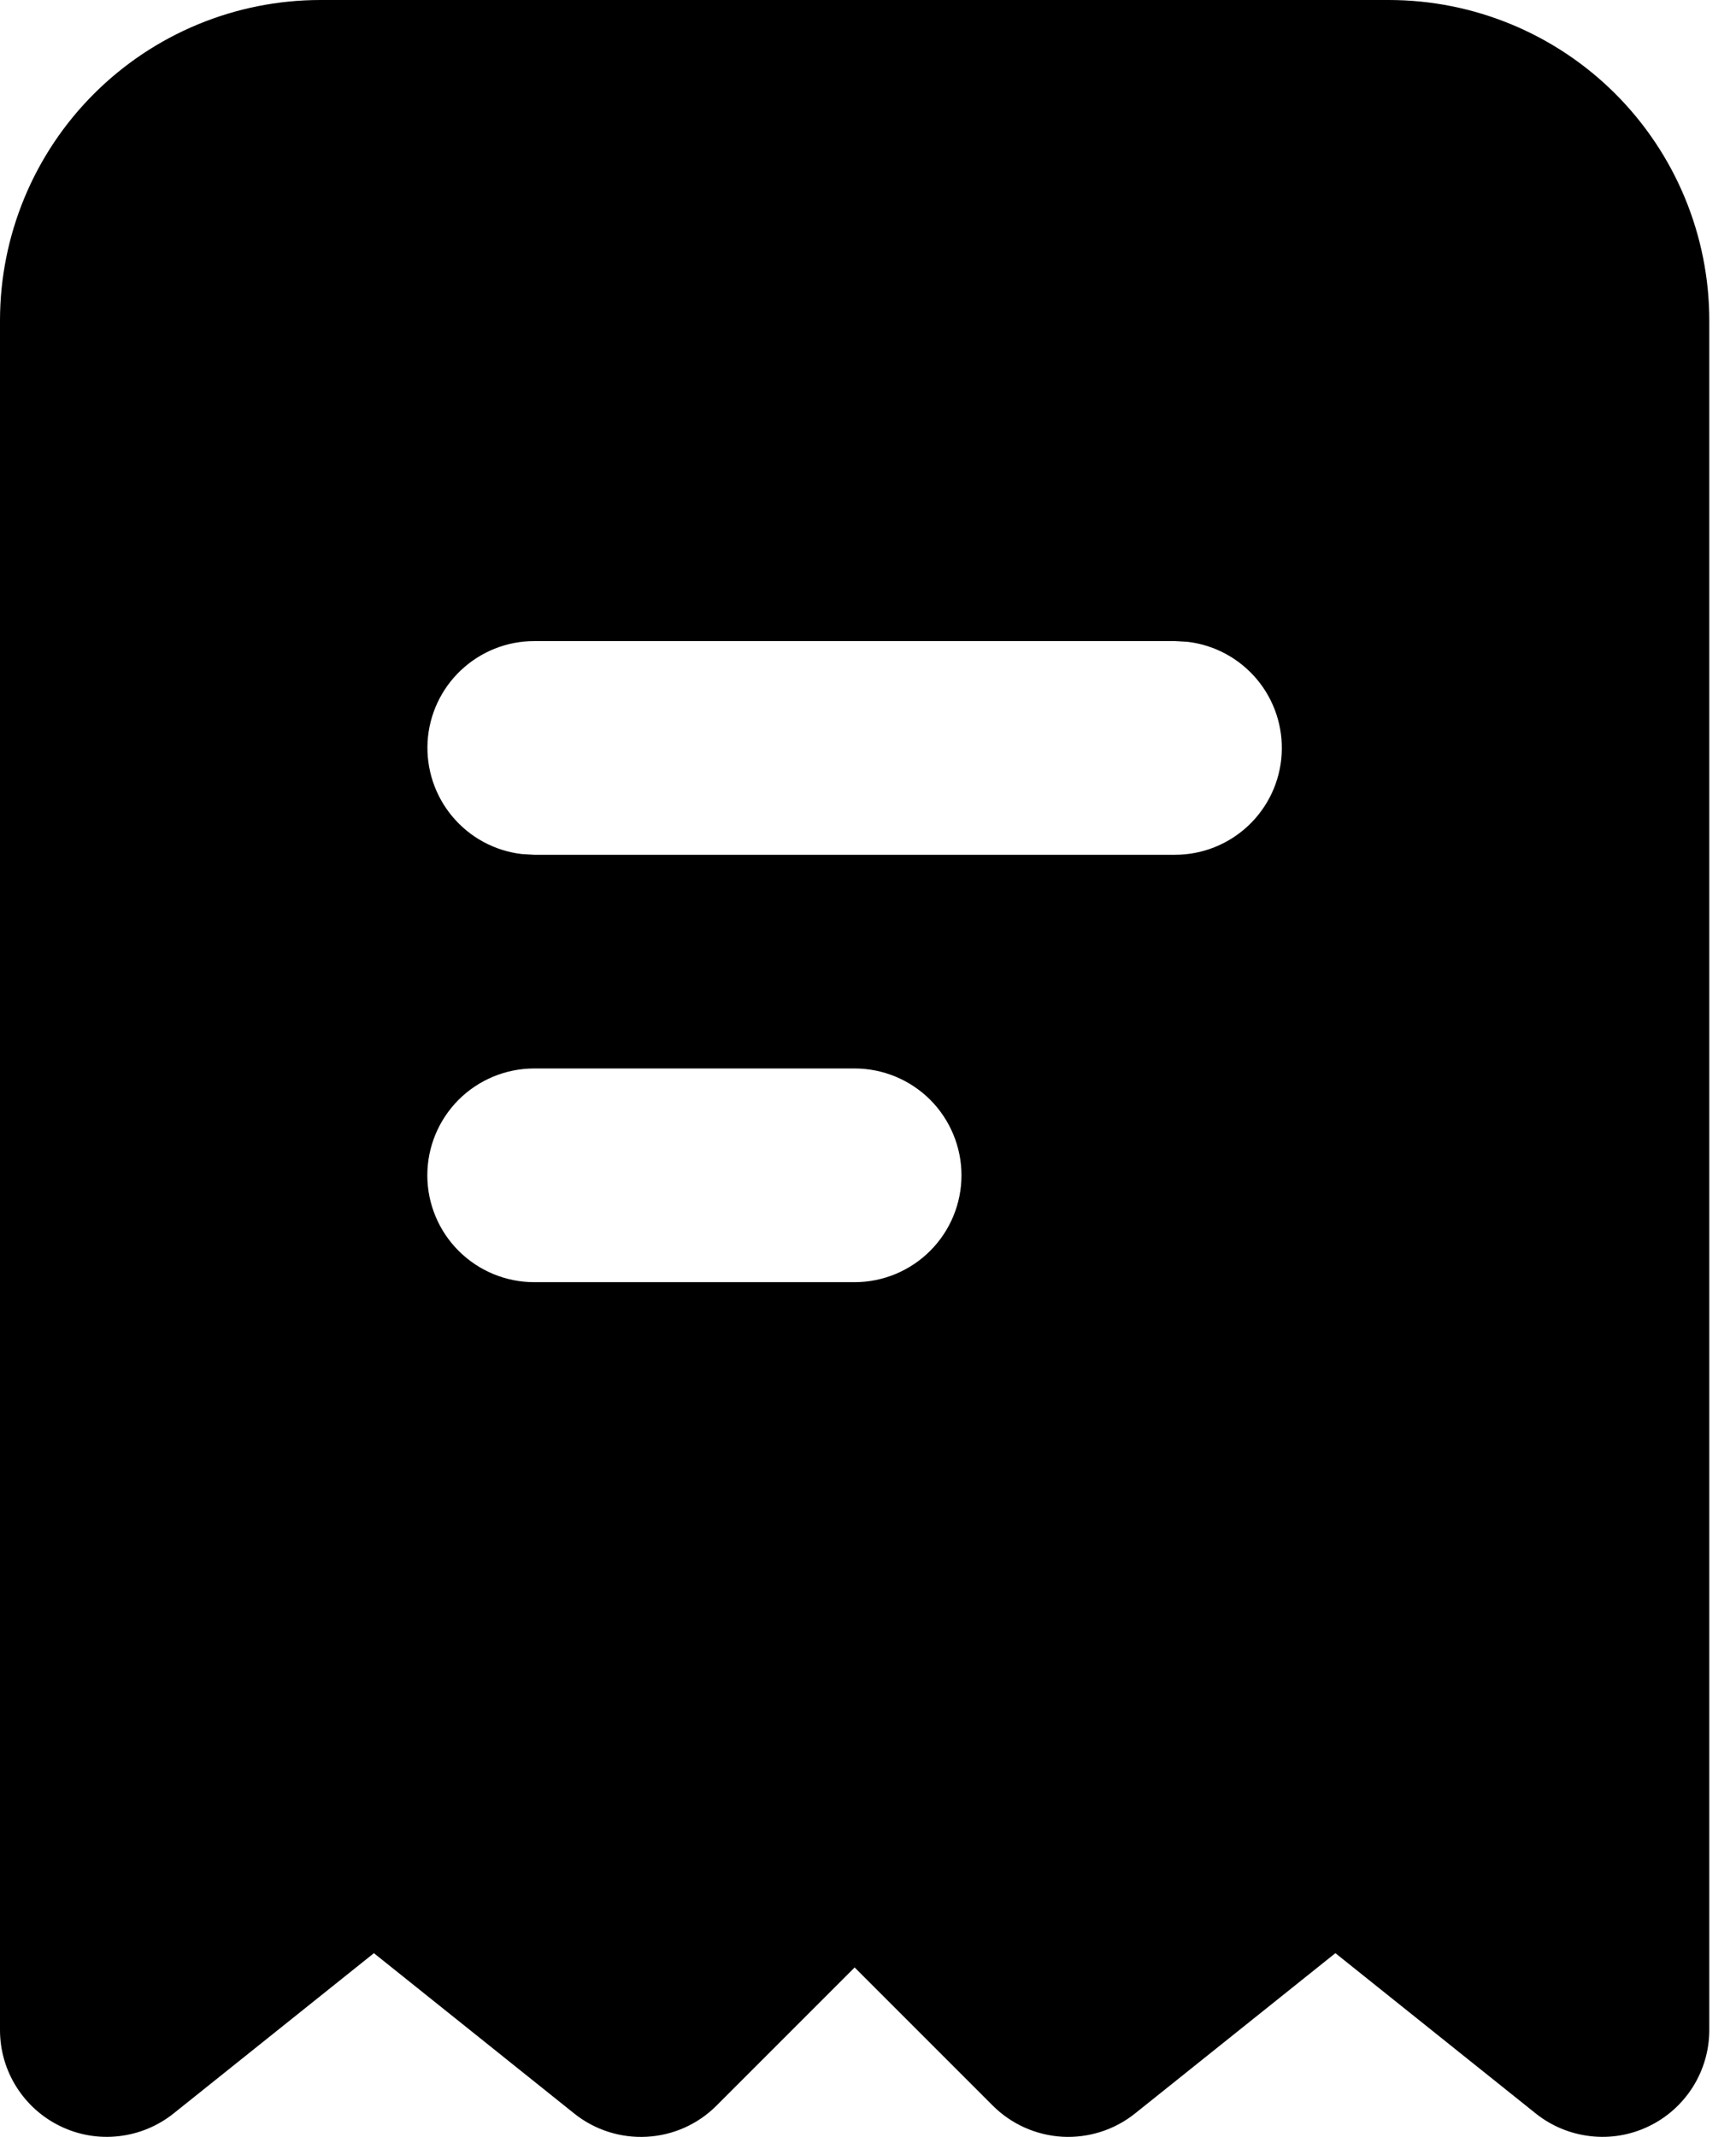 <svg width="26" height="32" viewBox="0 0 26 32" fill="none" xmlns="http://www.w3.org/2000/svg">
<path fill-rule="evenodd" clip-rule="evenodd" d="M20.8 0C22.073 0 23.294 0.506 24.194 1.406C25.094 2.306 25.6 3.527 25.6 4.8V30.4C25.6 30.701 25.514 30.996 25.354 31.251C25.193 31.506 24.964 31.711 24.692 31.841C24.421 31.972 24.118 32.023 23.818 31.988C23.519 31.954 23.235 31.836 23 31.648L20 29.248L17 31.648C16.693 31.894 16.305 32.018 15.912 31.997C15.519 31.975 15.147 31.809 14.869 31.531L12.8 29.462L10.731 31.531C10.453 31.81 10.081 31.976 9.688 31.997C9.295 32.019 8.907 31.895 8.6 31.649L5.6 29.248L2.6 31.648C2.365 31.836 2.081 31.954 1.782 31.988C1.482 32.023 1.179 31.972 0.908 31.841C0.636 31.711 0.407 31.506 0.246 31.251C0.085 30.996 0 30.701 0 30.4V4.8C0 3.527 0.506 2.306 1.406 1.406C2.306 0.506 3.527 0 4.8 0H20.8ZM12.8 16H8C7.576 16 7.169 16.169 6.869 16.468C6.569 16.769 6.4 17.176 6.4 17.6C6.4 18.024 6.569 18.431 6.869 18.731C7.169 19.031 7.576 19.2 8 19.2H12.8C13.224 19.2 13.631 19.031 13.931 18.731C14.231 18.431 14.4 18.024 14.4 17.6C14.4 17.176 14.231 16.769 13.931 16.468C13.631 16.169 13.224 16 12.8 16ZM17.6 9.6H8C7.592 9.6 7.2 9.757 6.903 10.037C6.607 10.316 6.428 10.699 6.404 11.106C6.381 11.513 6.513 11.914 6.775 12.227C7.037 12.54 7.408 12.741 7.813 12.789L8 12.8H17.6C18.008 12.8 18.4 12.643 18.697 12.363C18.993 12.083 19.172 11.701 19.195 11.294C19.219 10.887 19.087 10.486 18.825 10.173C18.563 9.86 18.192 9.659 17.787 9.611L17.6 9.6Z" fill="black"/>
</svg>

